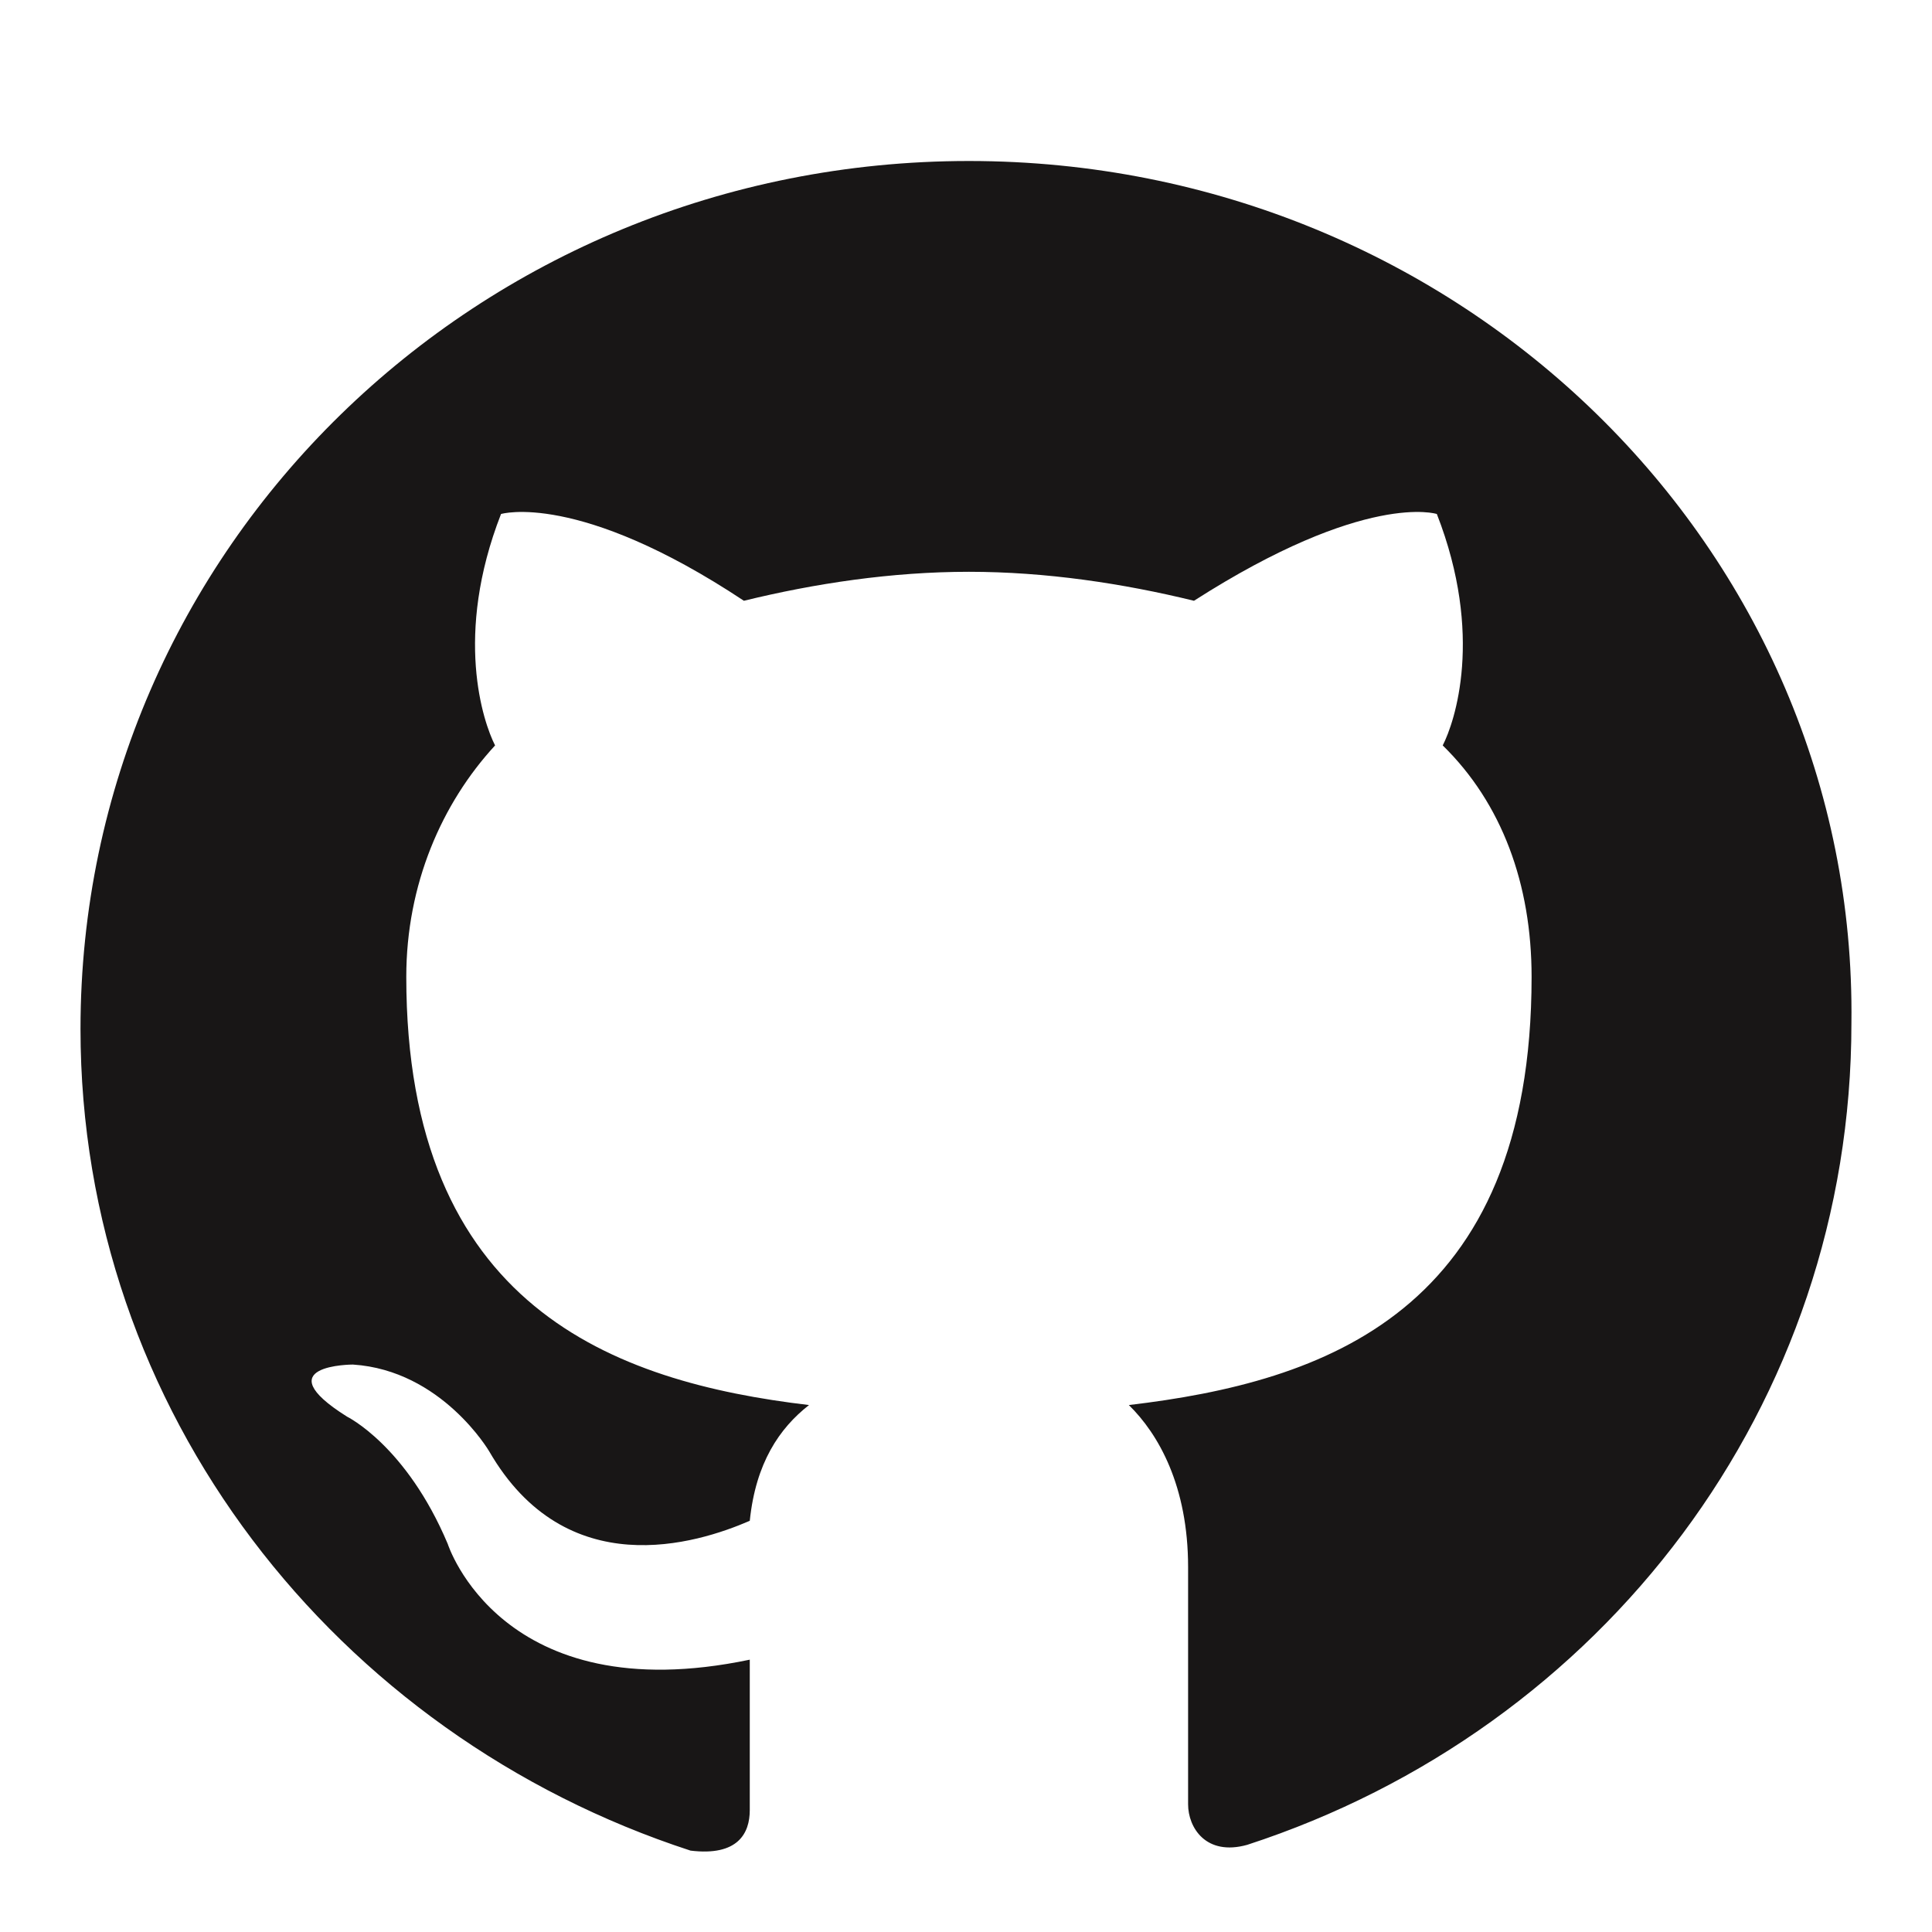 <svg width="24" height="24" viewBox="0 0 24 24" fill="none" xmlns="http://www.w3.org/2000/svg">
<path fill-rule="evenodd" clip-rule="evenodd" d="M12.036 2C5.93 2 1 6.816 1 12.782C1 17.526 4.164 21.551 8.578 22.989C9.167 23.061 9.314 22.773 9.314 22.486V20.617C6.224 21.264 5.562 19.179 5.562 19.179C5.047 17.957 4.311 17.598 4.311 17.598C3.281 16.951 4.384 16.951 4.384 16.951C5.488 17.023 6.077 18.029 6.077 18.029C7.033 19.682 8.652 19.179 9.314 18.892C9.388 18.173 9.682 17.742 10.05 17.454C7.622 17.167 5.047 16.232 5.047 12.135C5.047 10.985 5.488 9.979 6.15 9.26C6.003 8.972 5.635 7.894 6.224 6.385C6.224 6.385 7.18 6.097 9.241 7.463C10.123 7.247 11.08 7.103 12.036 7.103C12.993 7.103 13.949 7.247 14.832 7.463C16.966 6.097 17.849 6.385 17.849 6.385C18.438 7.894 18.07 8.972 17.922 9.26C18.658 9.979 19.026 10.985 19.026 12.135C19.026 16.304 16.451 17.167 14.023 17.454C14.391 17.814 14.759 18.46 14.759 19.467V22.414C14.759 22.701 14.979 23.061 15.494 22.917C19.909 21.479 22.999 17.454 22.999 12.71C23.073 6.816 18.143 2 12.036 2Z" fill="#181616"/>
</svg>
